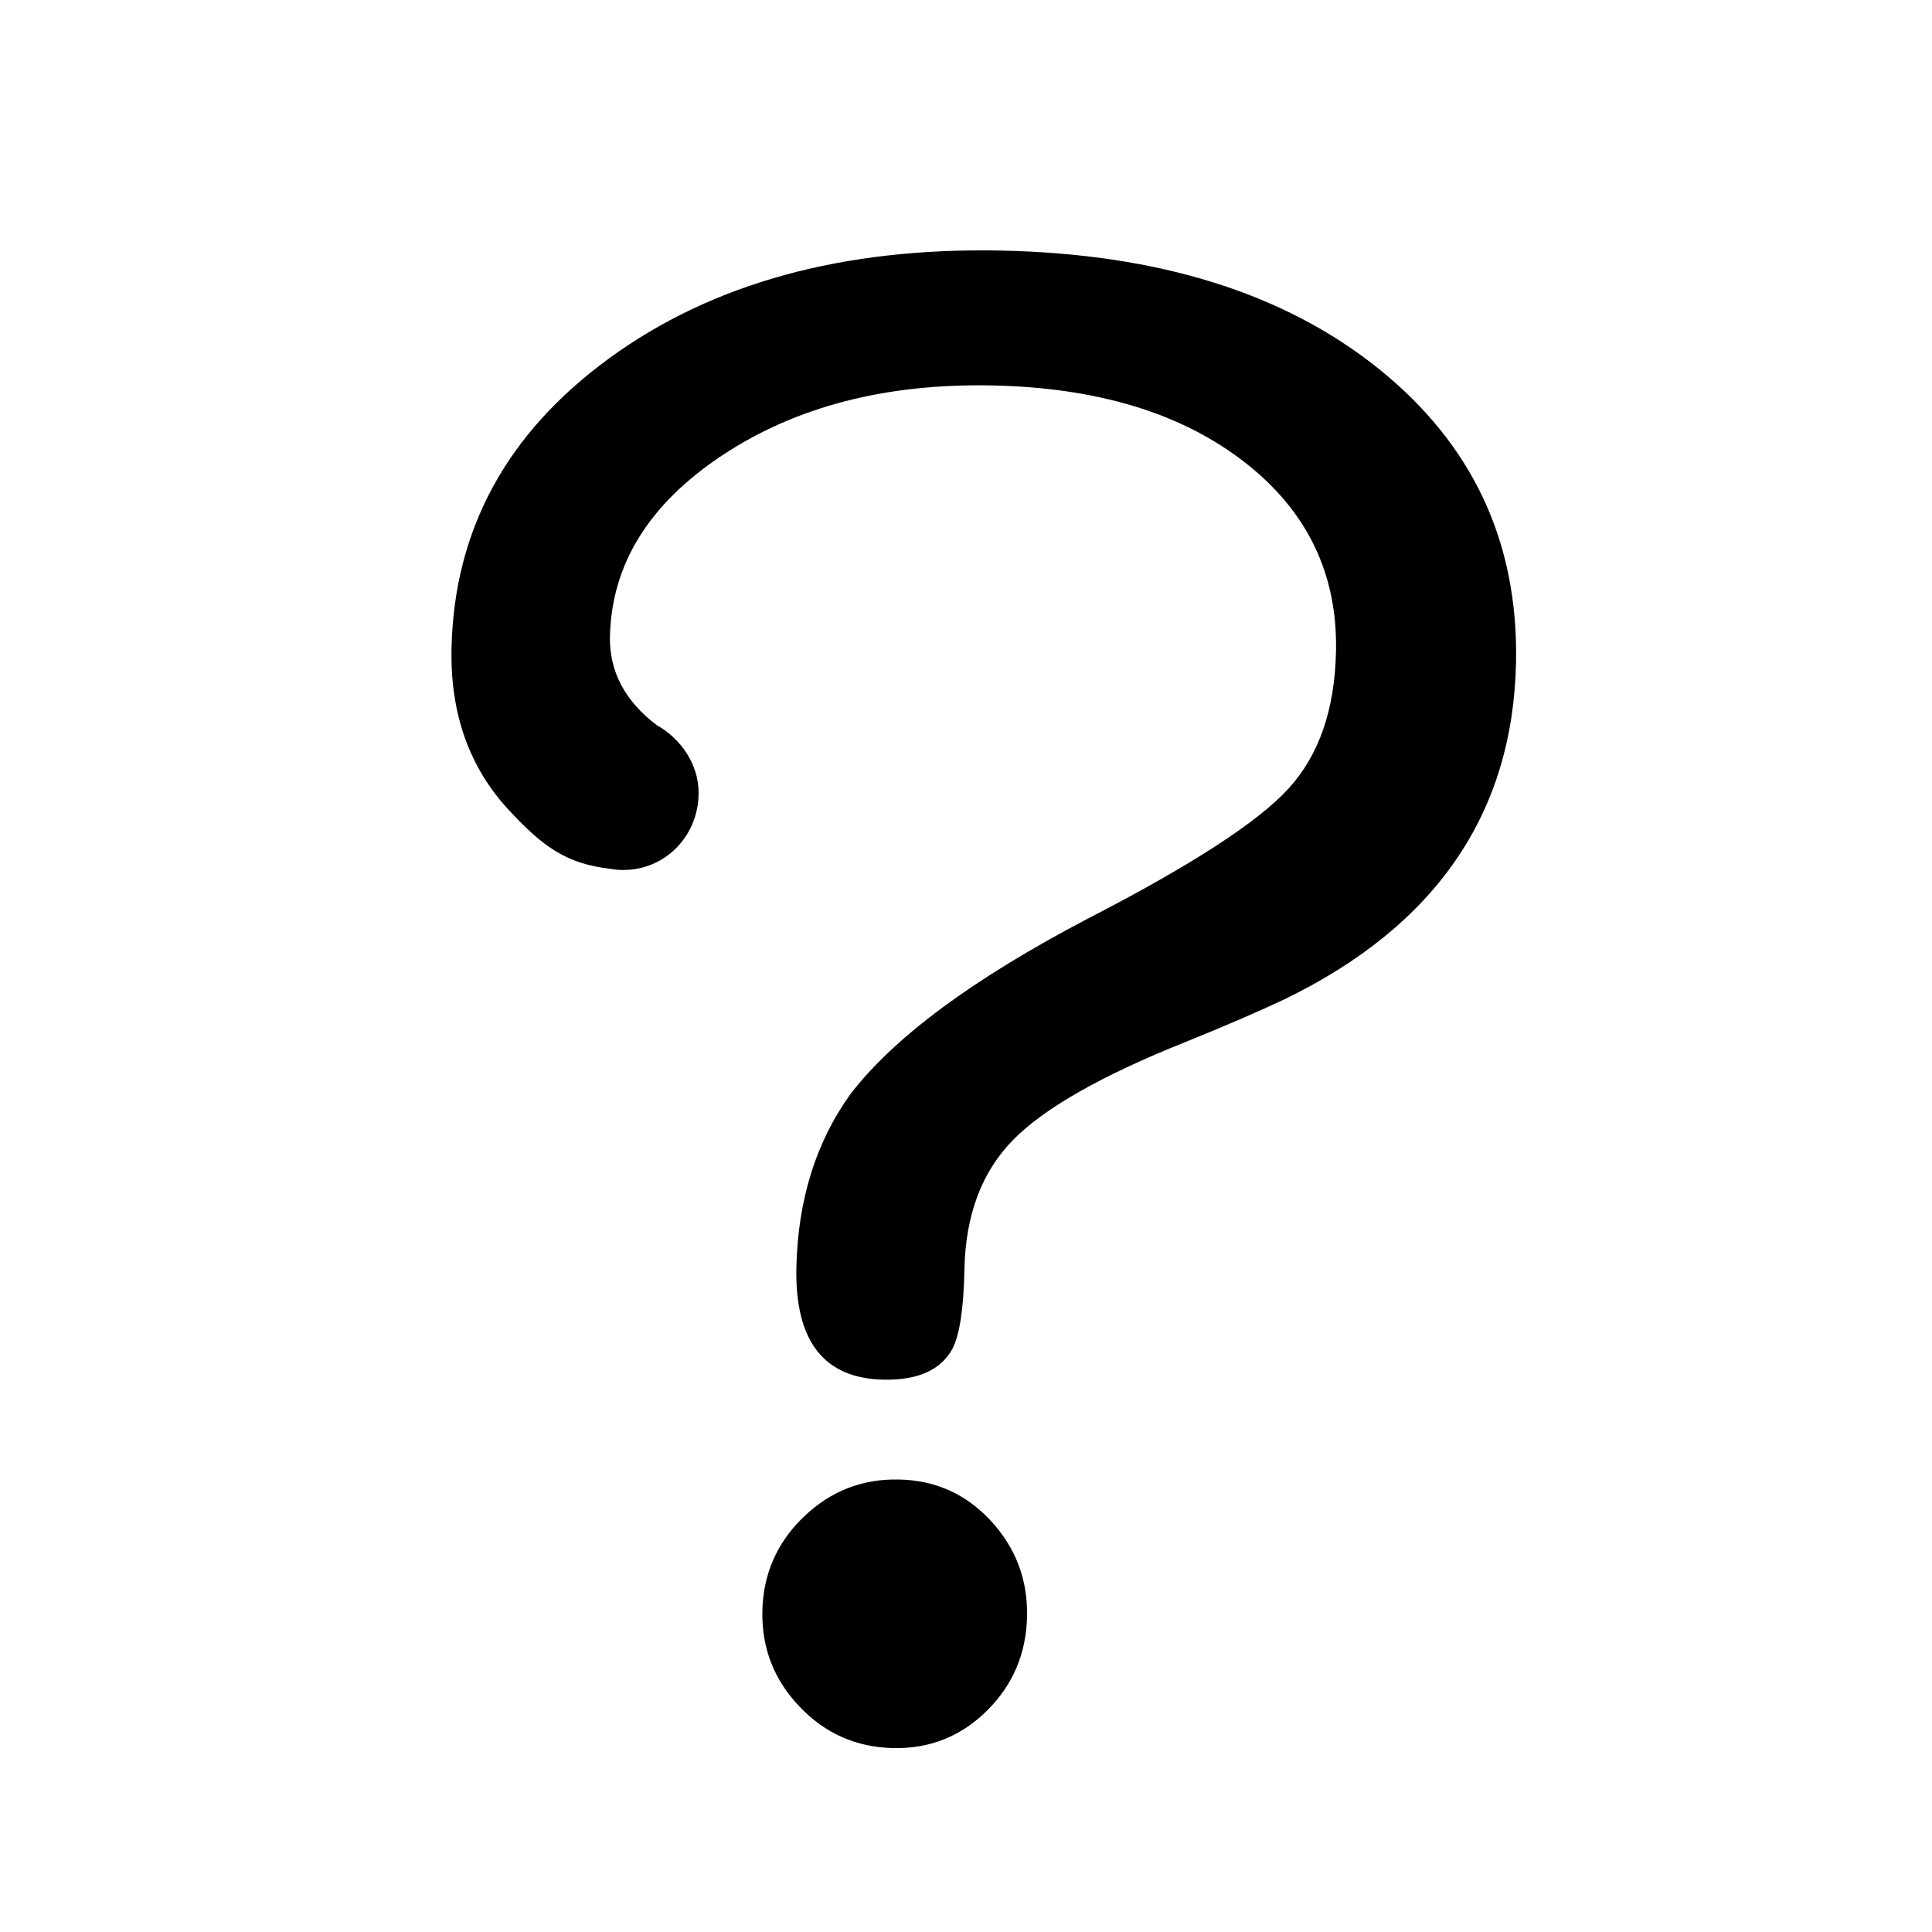 <?xml version="1.0" encoding="utf-8"?>
<!-- Generator: Adobe Illustrator 21.0.2, SVG Export Plug-In . SVG Version: 6.00 Build 0)  -->
<svg version="1.1" id="レイヤー_2" xmlns="http://www.w3.org/2000/svg" xmlns:xlink="http://www.w3.org/1999/xlink" x="0px"
	 y="0px" viewBox="0 0 1000 1000" style="enable-background:new 0 0 1000 1000;" xml:space="preserve">
<style type="text/css">
	.st0{fill:#040000;}
	.st1{fill:#070001;}
	.st2{fill:#231916;}
</style>
<g>
	<path d="M465.1,765.8c-19-0.4-35.4,6.1-49.2,19.4c-13.8,13.3-20.9,29.6-21.3,48.7c-0.4,19.1,6,35.6,19.3,49.5
		c13.2,13.9,29.4,21,48.4,21.4c19,0.4,35.2-6.1,48.6-19.4c13.4-13.3,20.3-29.6,20.7-48.7s-5.9-35.6-18.7-49.5
		C500,773.3,484.1,766.1,465.1,765.8z"/>
	<path d="M713.5,190.8c-48.7-39.1-113.8-59.4-195.1-61.1c-82.1-1.7-149.8,16.9-203,55.7c-53.2,38.8-80.4,88.9-81.7,150.3
		c-0.7,33.6,9.2,61.5,29.6,83.5c17.4,18.7,29.4,27.8,52.5,30.5c2.2,0.4,4.5,0.6,6.8,0.6c0,0,0,0,0,0c0,0,0,0,0,0c0,0,0,0,0,0
		c22,0,39-17.9,39-39.9c0-14.8-9.1-28-21.7-35.1c-16.4-12.4-24.5-27.7-24.2-45.7c0.8-37.4,20.1-68.7,58.1-93.9
		c38-25.2,84.6-37.3,139.7-36.2c54.4,1.1,97.9,14.3,130.4,39.5c32.6,25.2,48.5,58,47.6,98.2c-0.6,30.1-8.8,53.7-24.6,71
		c-15.8,17.3-50.3,39.7-103.7,67.2c-59.4,31.1-100.4,61.4-123,90.9C422.4,591,413,620.9,412.2,656c-0.8,38.1,14.2,57.5,45.1,58.1
		c17.6,0.4,29.5-4.9,35.6-15.8c3.8-7.2,5.9-21.1,6.3-41.6c0.6-27.8,8.9-50,25-66.5c16.1-16.5,45.9-33.5,89.5-50.9
		c20.7-8.4,37.7-15.7,51-22c78.4-38,118.4-96.1,120-174.5C785.9,280.5,762.2,229.9,713.5,190.8z"/>
</g>
</svg>
